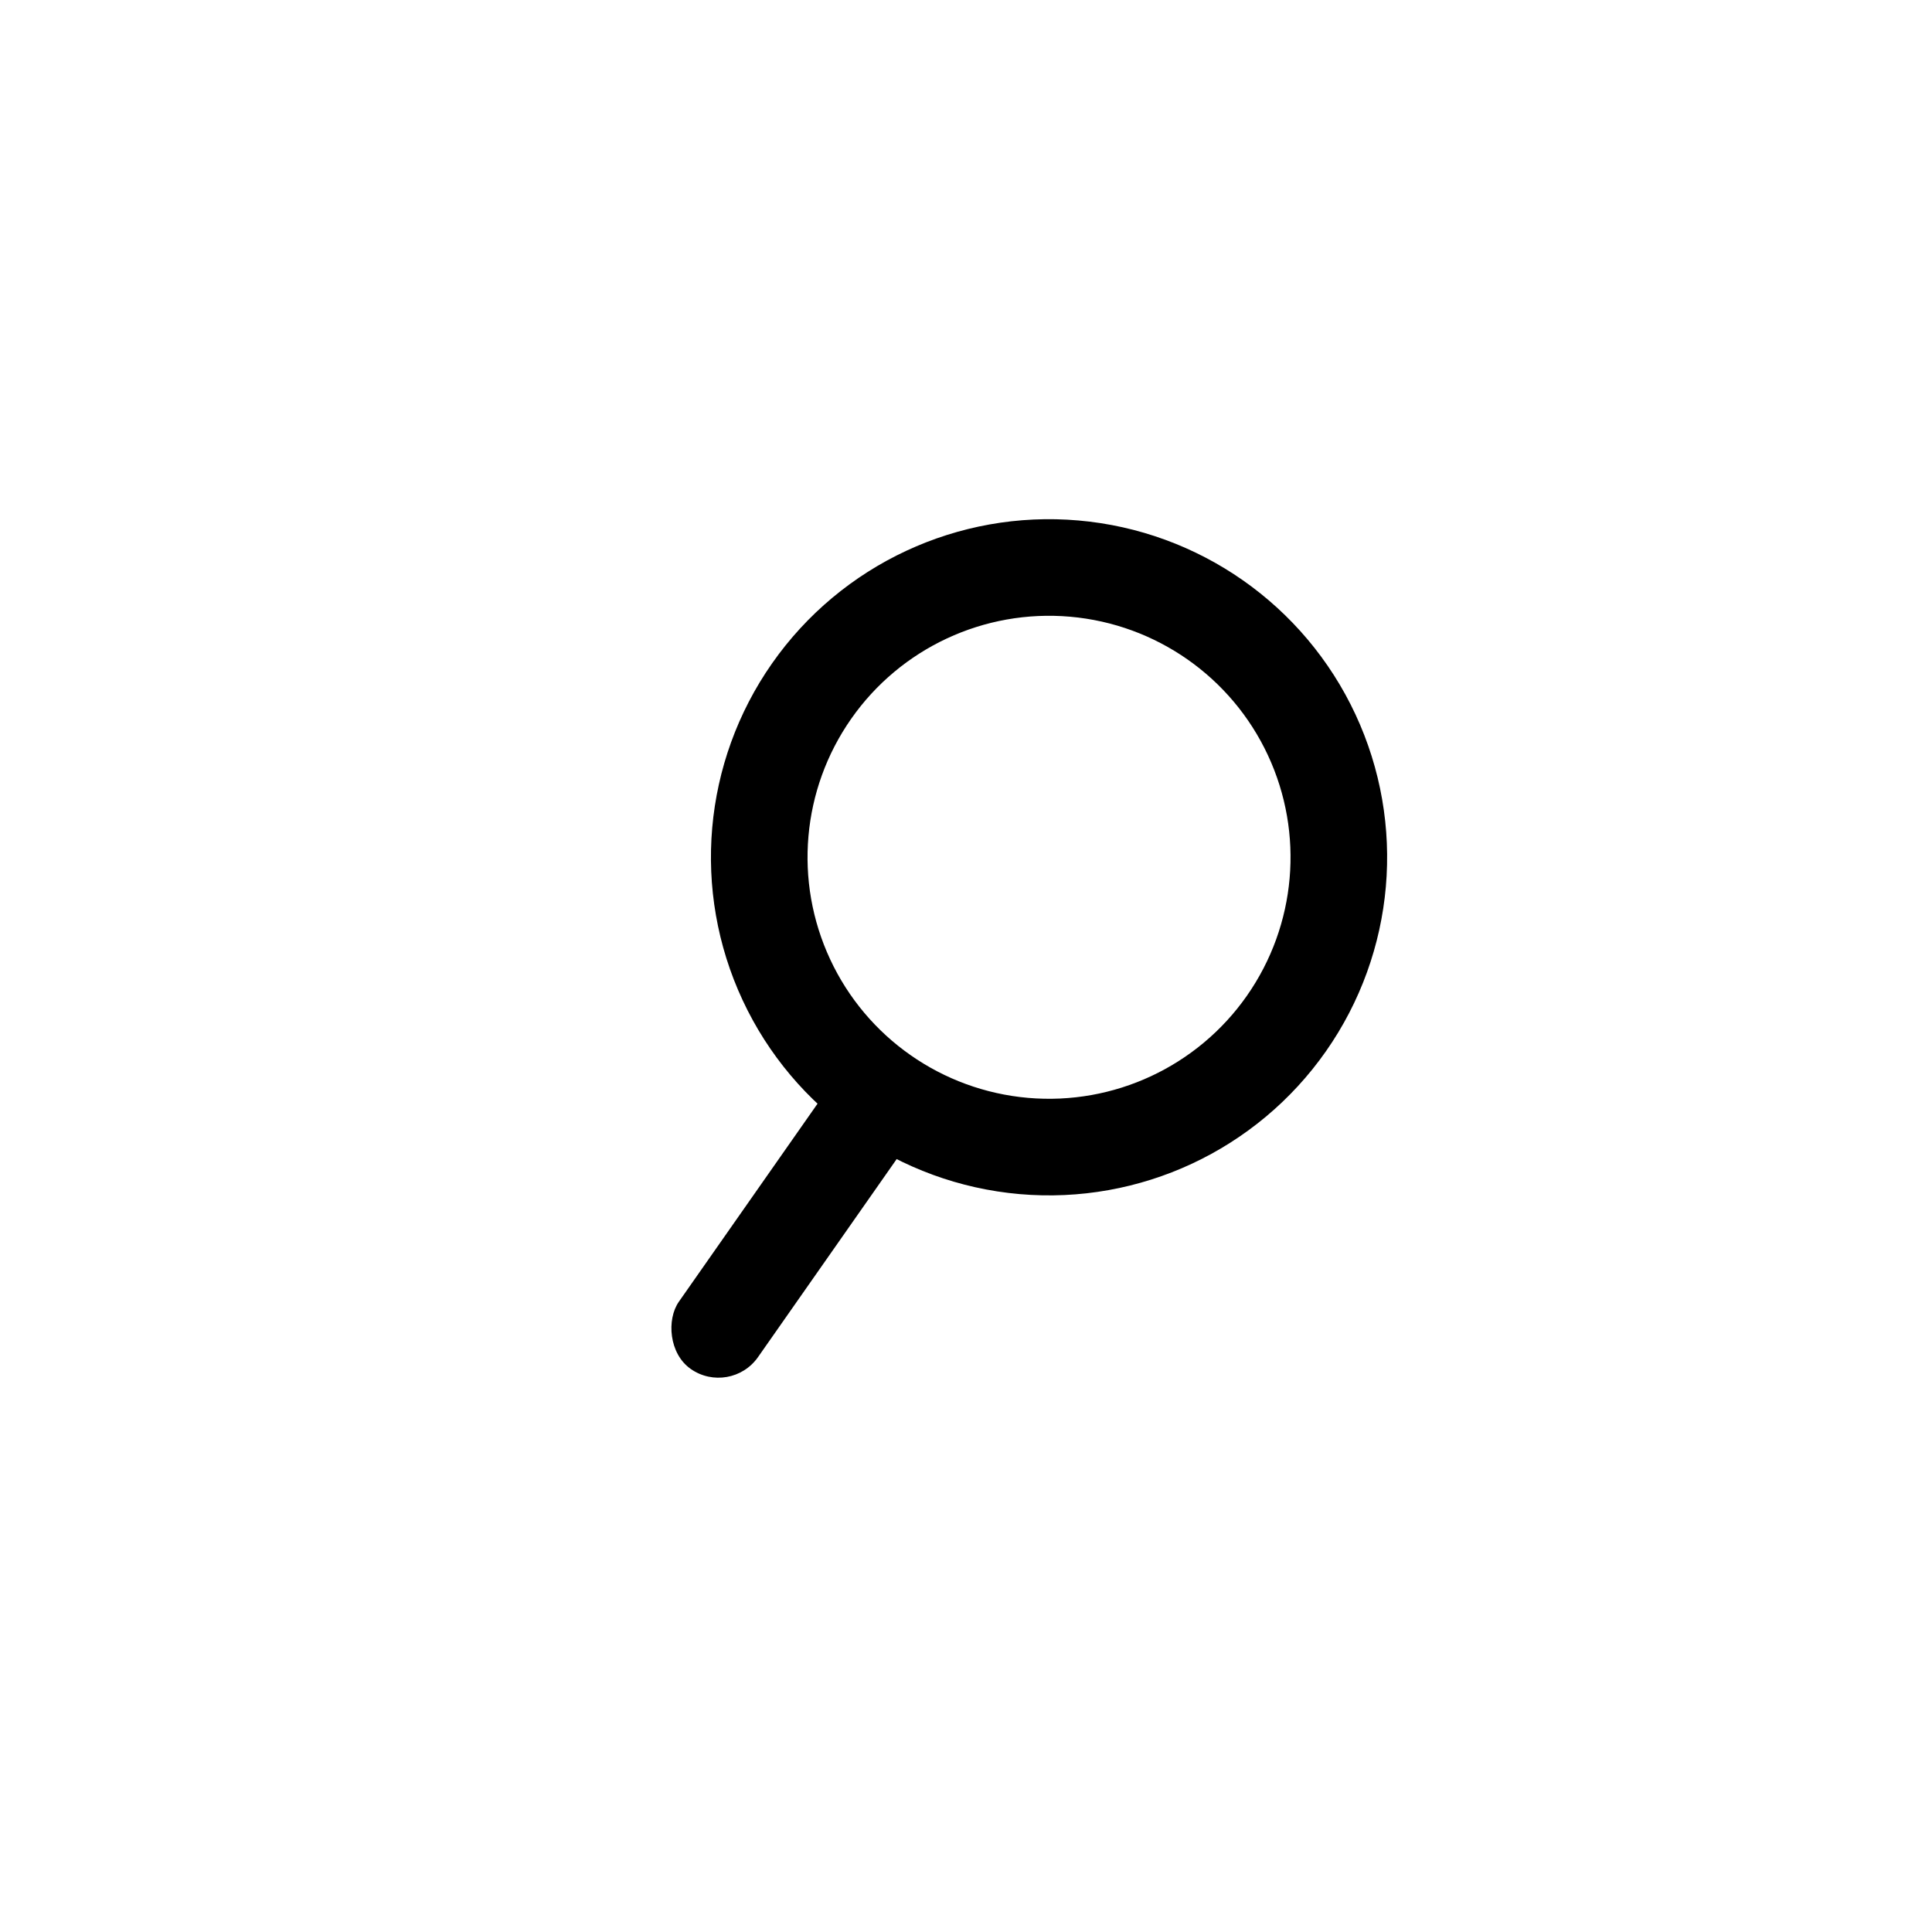 <svg width="100" height="100" viewBox="0 0 100 100" fill="none" xmlns="http://www.w3.org/2000/svg">
<rect width="100" height="100" fill="white"/>
<circle cx="54.298" cy="44.373" r="15" transform="rotate(35 54.298 44.373)" stroke="black" stroke-width="5"/>
<rect x="43.933" y="54.816" width="5" height="17.832" rx="2.5" transform="rotate(35 43.933 54.816)" fill="black"/>
</svg>

